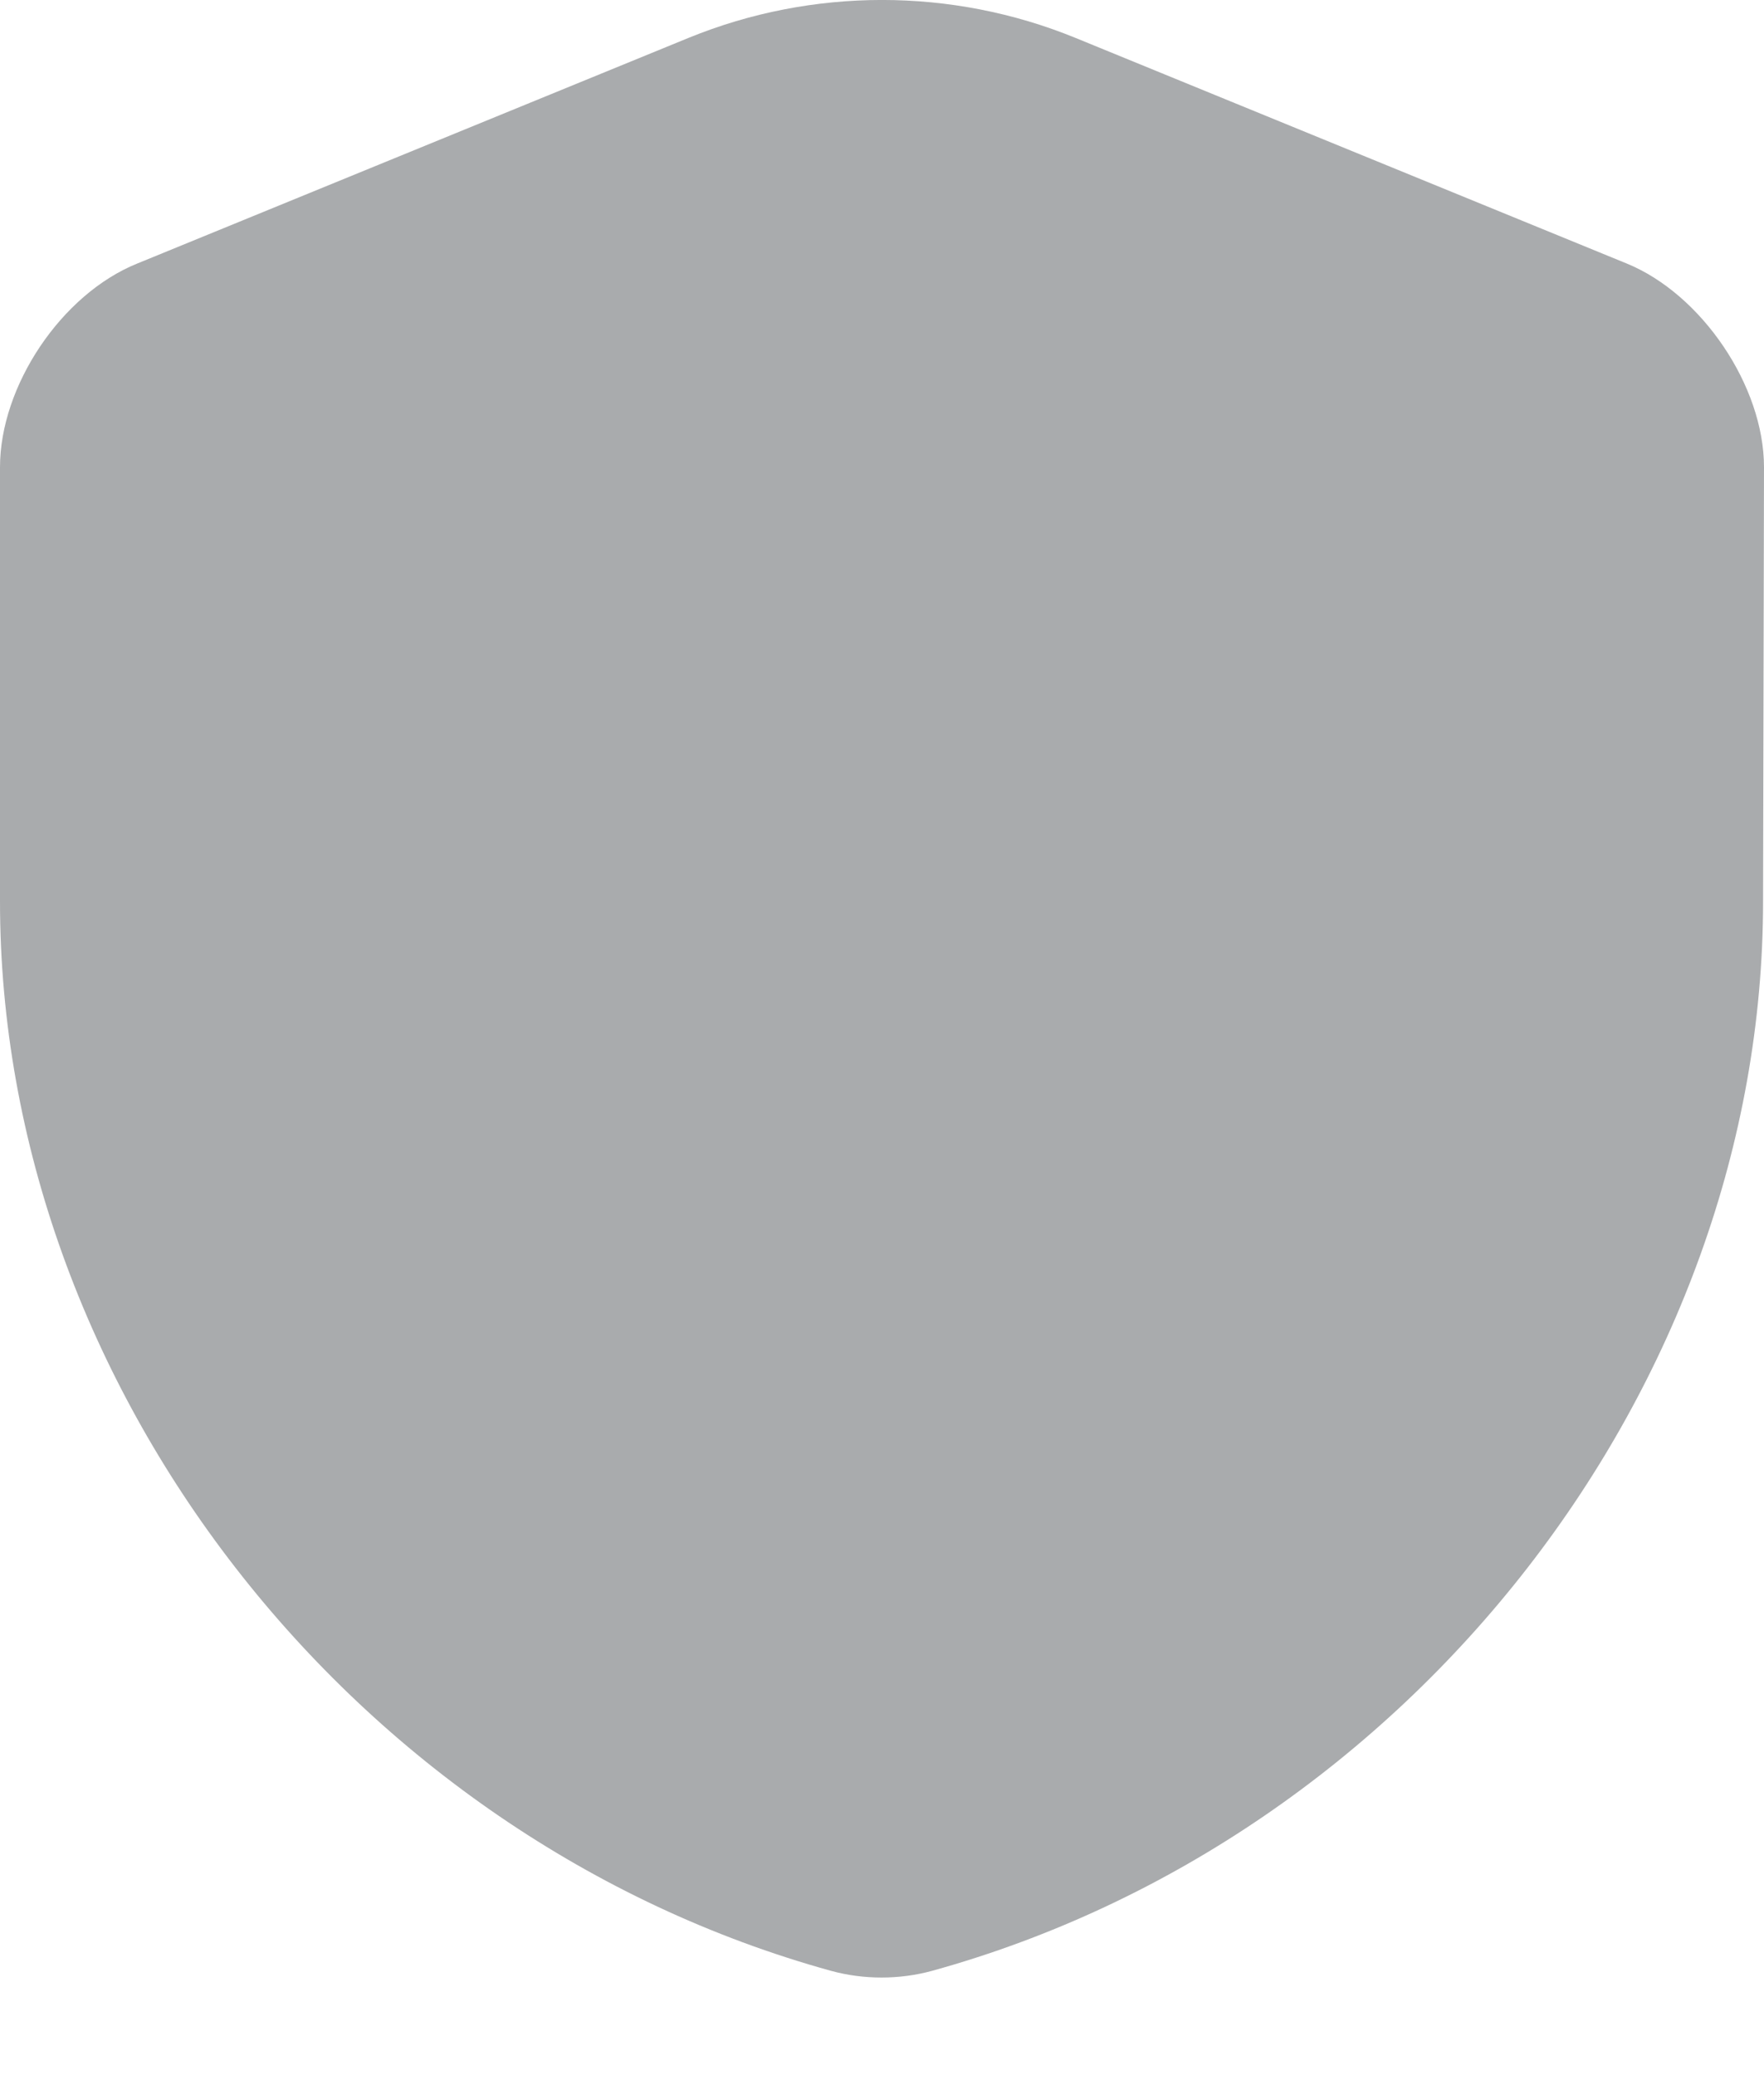 <svg width="17" height="20" viewBox="0 0 17 20" fill="none" xmlns="http://www.w3.org/2000/svg">
<path opacity="0.4" d="M16.991 8.688C16.991 13.351 13.606 17.717 8.982 18.995C8.667 19.081 8.324 19.081 8.009 18.995C3.385 17.717 0 13.351 0 8.688V4.503C0 3.721 0.591 2.834 1.325 2.539L6.636 0.365C7.828 -0.122 9.172 -0.122 10.364 0.365L15.675 2.539C16.399 2.834 17 3.721 17 4.503L16.991 8.688Z" fill="#292D32"/>
</svg>
